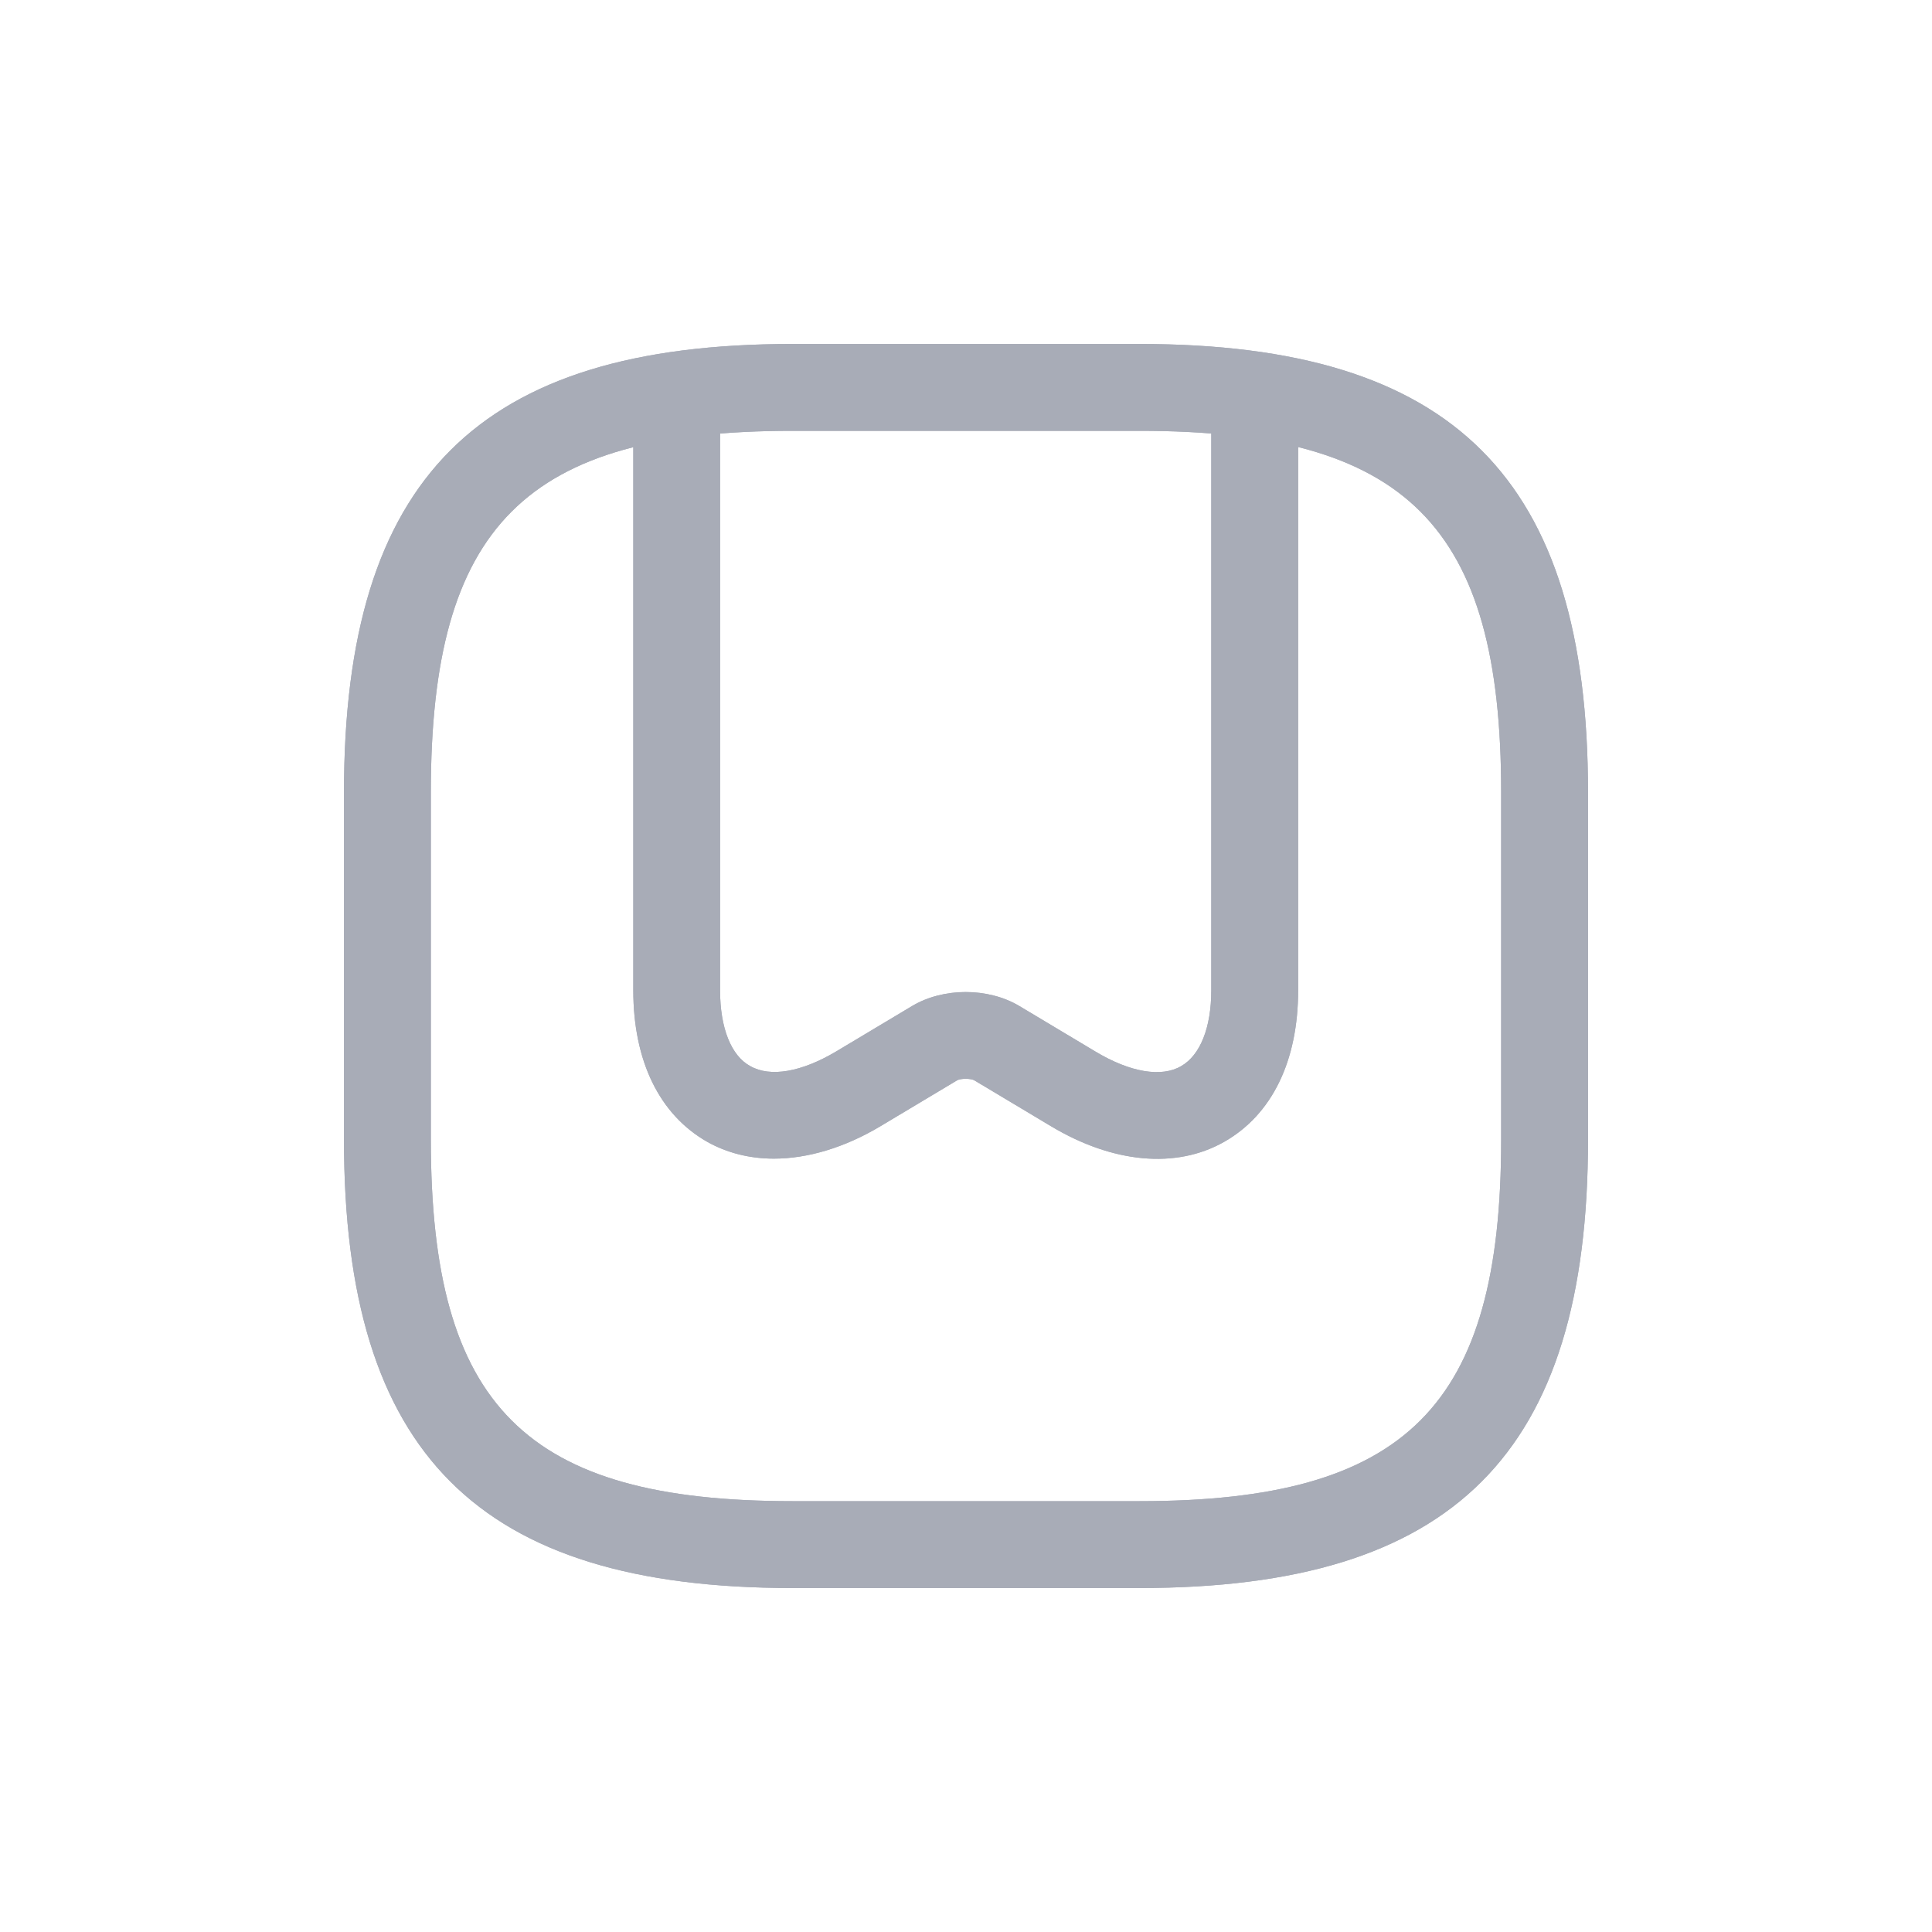 <svg width="24" height="24" viewBox="0 0 24 24" fill="none" xmlns="http://www.w3.org/2000/svg">
<path d="M14.156 19.727H9.844C5.941 19.727 4.273 18.059 4.273 14.156V9.844C4.273 5.941 5.941 4.273 9.844 4.273H14.156C18.059 4.273 19.727 5.941 19.727 9.844V14.156C19.727 18.059 18.059 19.727 14.156 19.727ZM9.844 5.352C6.53 5.352 5.352 6.53 5.352 9.844V14.156C5.352 17.47 6.53 18.648 9.844 18.648H14.156C17.47 18.648 18.648 17.47 18.648 14.156V9.844C18.648 6.53 17.47 5.352 14.156 5.352H9.844Z" fill="#A8ACB7"/>
<path d="M9.614 14.393C9.312 14.393 9.032 14.322 8.787 14.185C8.191 13.847 7.867 13.179 7.867 12.302V5.129C7.867 4.834 8.112 4.59 8.406 4.59C8.701 4.59 8.945 4.834 8.945 5.129V12.302C8.945 12.769 9.082 13.114 9.319 13.243C9.571 13.387 9.959 13.315 10.383 13.064L11.332 12.496C11.72 12.266 12.273 12.266 12.661 12.496L13.61 13.064C14.041 13.322 14.429 13.387 14.674 13.243C14.911 13.107 15.047 12.762 15.047 12.302V5.129C15.047 4.834 15.292 4.59 15.587 4.59C15.881 4.59 16.126 4.834 16.126 5.129V12.302C16.126 13.179 15.802 13.847 15.206 14.185C14.609 14.523 13.826 14.451 13.057 13.991L12.108 13.423C12.065 13.394 11.928 13.394 11.885 13.423L10.936 13.991C10.491 14.257 10.031 14.393 9.614 14.393Z" fill="#A8ACB7"/>
<path d="M14.156 19.727H9.844C5.941 19.727 4.273 18.059 4.273 14.156V9.844C4.273 5.941 5.941 4.273 9.844 4.273H14.156C18.059 4.273 19.727 5.941 19.727 9.844V14.156C19.727 18.059 18.059 19.727 14.156 19.727ZM9.844 5.352C6.53 5.352 5.352 6.53 5.352 9.844V14.156C5.352 17.47 6.53 18.648 9.844 18.648H14.156C17.47 18.648 18.648 17.47 18.648 14.156V9.844C18.648 6.53 17.47 5.352 14.156 5.352H9.844Z" fill="#A8ACB7"/>
<path d="M9.614 14.393C9.312 14.393 9.032 14.322 8.787 14.185C8.191 13.847 7.867 13.179 7.867 12.302V5.129C7.867 4.834 8.112 4.59 8.406 4.59C8.701 4.59 8.945 4.834 8.945 5.129V12.302C8.945 12.769 9.082 13.114 9.319 13.243C9.571 13.387 9.959 13.315 10.383 13.064L11.332 12.496C11.72 12.266 12.273 12.266 12.661 12.496L13.61 13.064C14.041 13.322 14.429 13.387 14.674 13.243C14.911 13.107 15.047 12.762 15.047 12.302V5.129C15.047 4.834 15.292 4.59 15.587 4.59C15.881 4.59 16.126 4.834 16.126 5.129V12.302C16.126 13.179 15.802 13.847 15.206 14.185C14.609 14.523 13.826 14.451 13.057 13.991L12.108 13.423C12.065 13.394 11.928 13.394 11.885 13.423L10.936 13.991C10.491 14.257 10.031 14.393 9.614 14.393Z" fill="#A8ACB7"/>
</svg>
